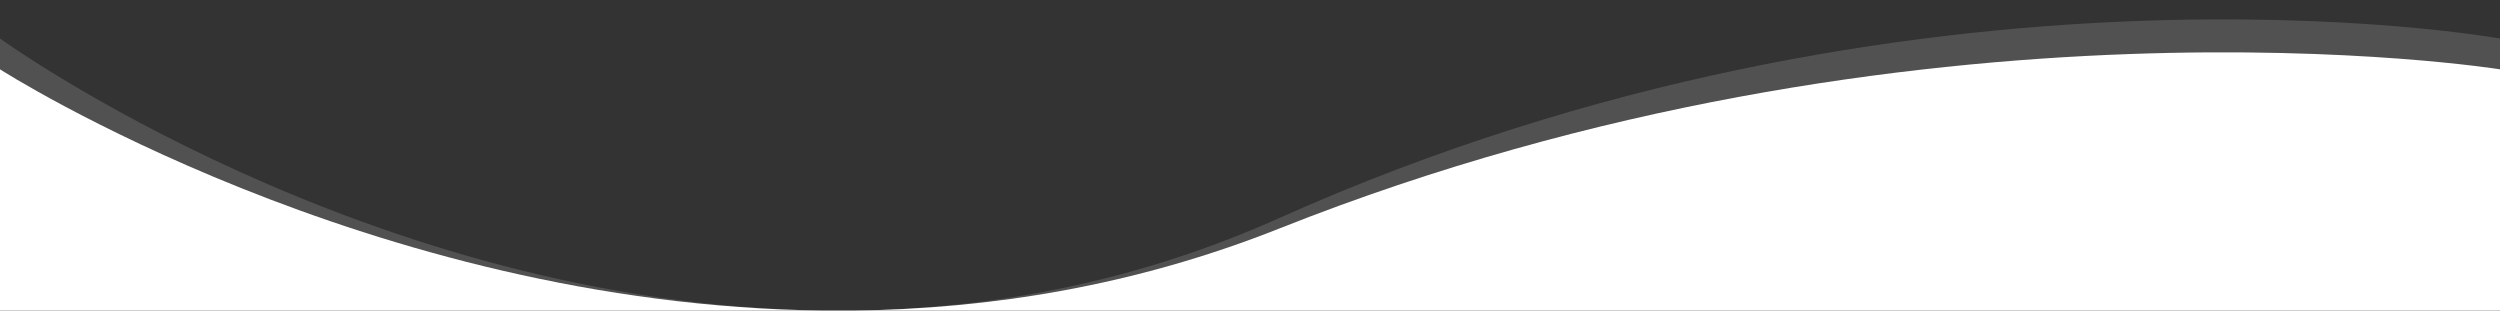 <svg width="1280" height="159" viewBox="0 0 1280 159" fill="none" xmlns="http://www.w3.org/2000/svg">
<rect x="0" y="0" width="1280" height="159" fill="#333333" stroke="none"/>
<path d="M1280 159V35.5C1280 35.5 981 -12.5 655 117C581.118 146.349 507.083 158.209 436.757 159H1280Z" fill="white"/>
<path d="M421.527 159H0V18L9.25064e-05 35.5C9.25064e-05 35.5 188.505 156.396 421.527 159Z" fill="white"/>
<g opacity="0.15">
<path d="M1280 159V19.734C1280 19.734 981 -34.393 655 111.639C581.118 144.734 507.083 158.108 436.757 159H1280Z" fill="white"/>
<path d="M421.527 159H0V0L9.25064e-05 19.734C9.25064e-05 19.734 188.505 156.063 421.527 159Z" fill="white"/>
</g>
</svg>
